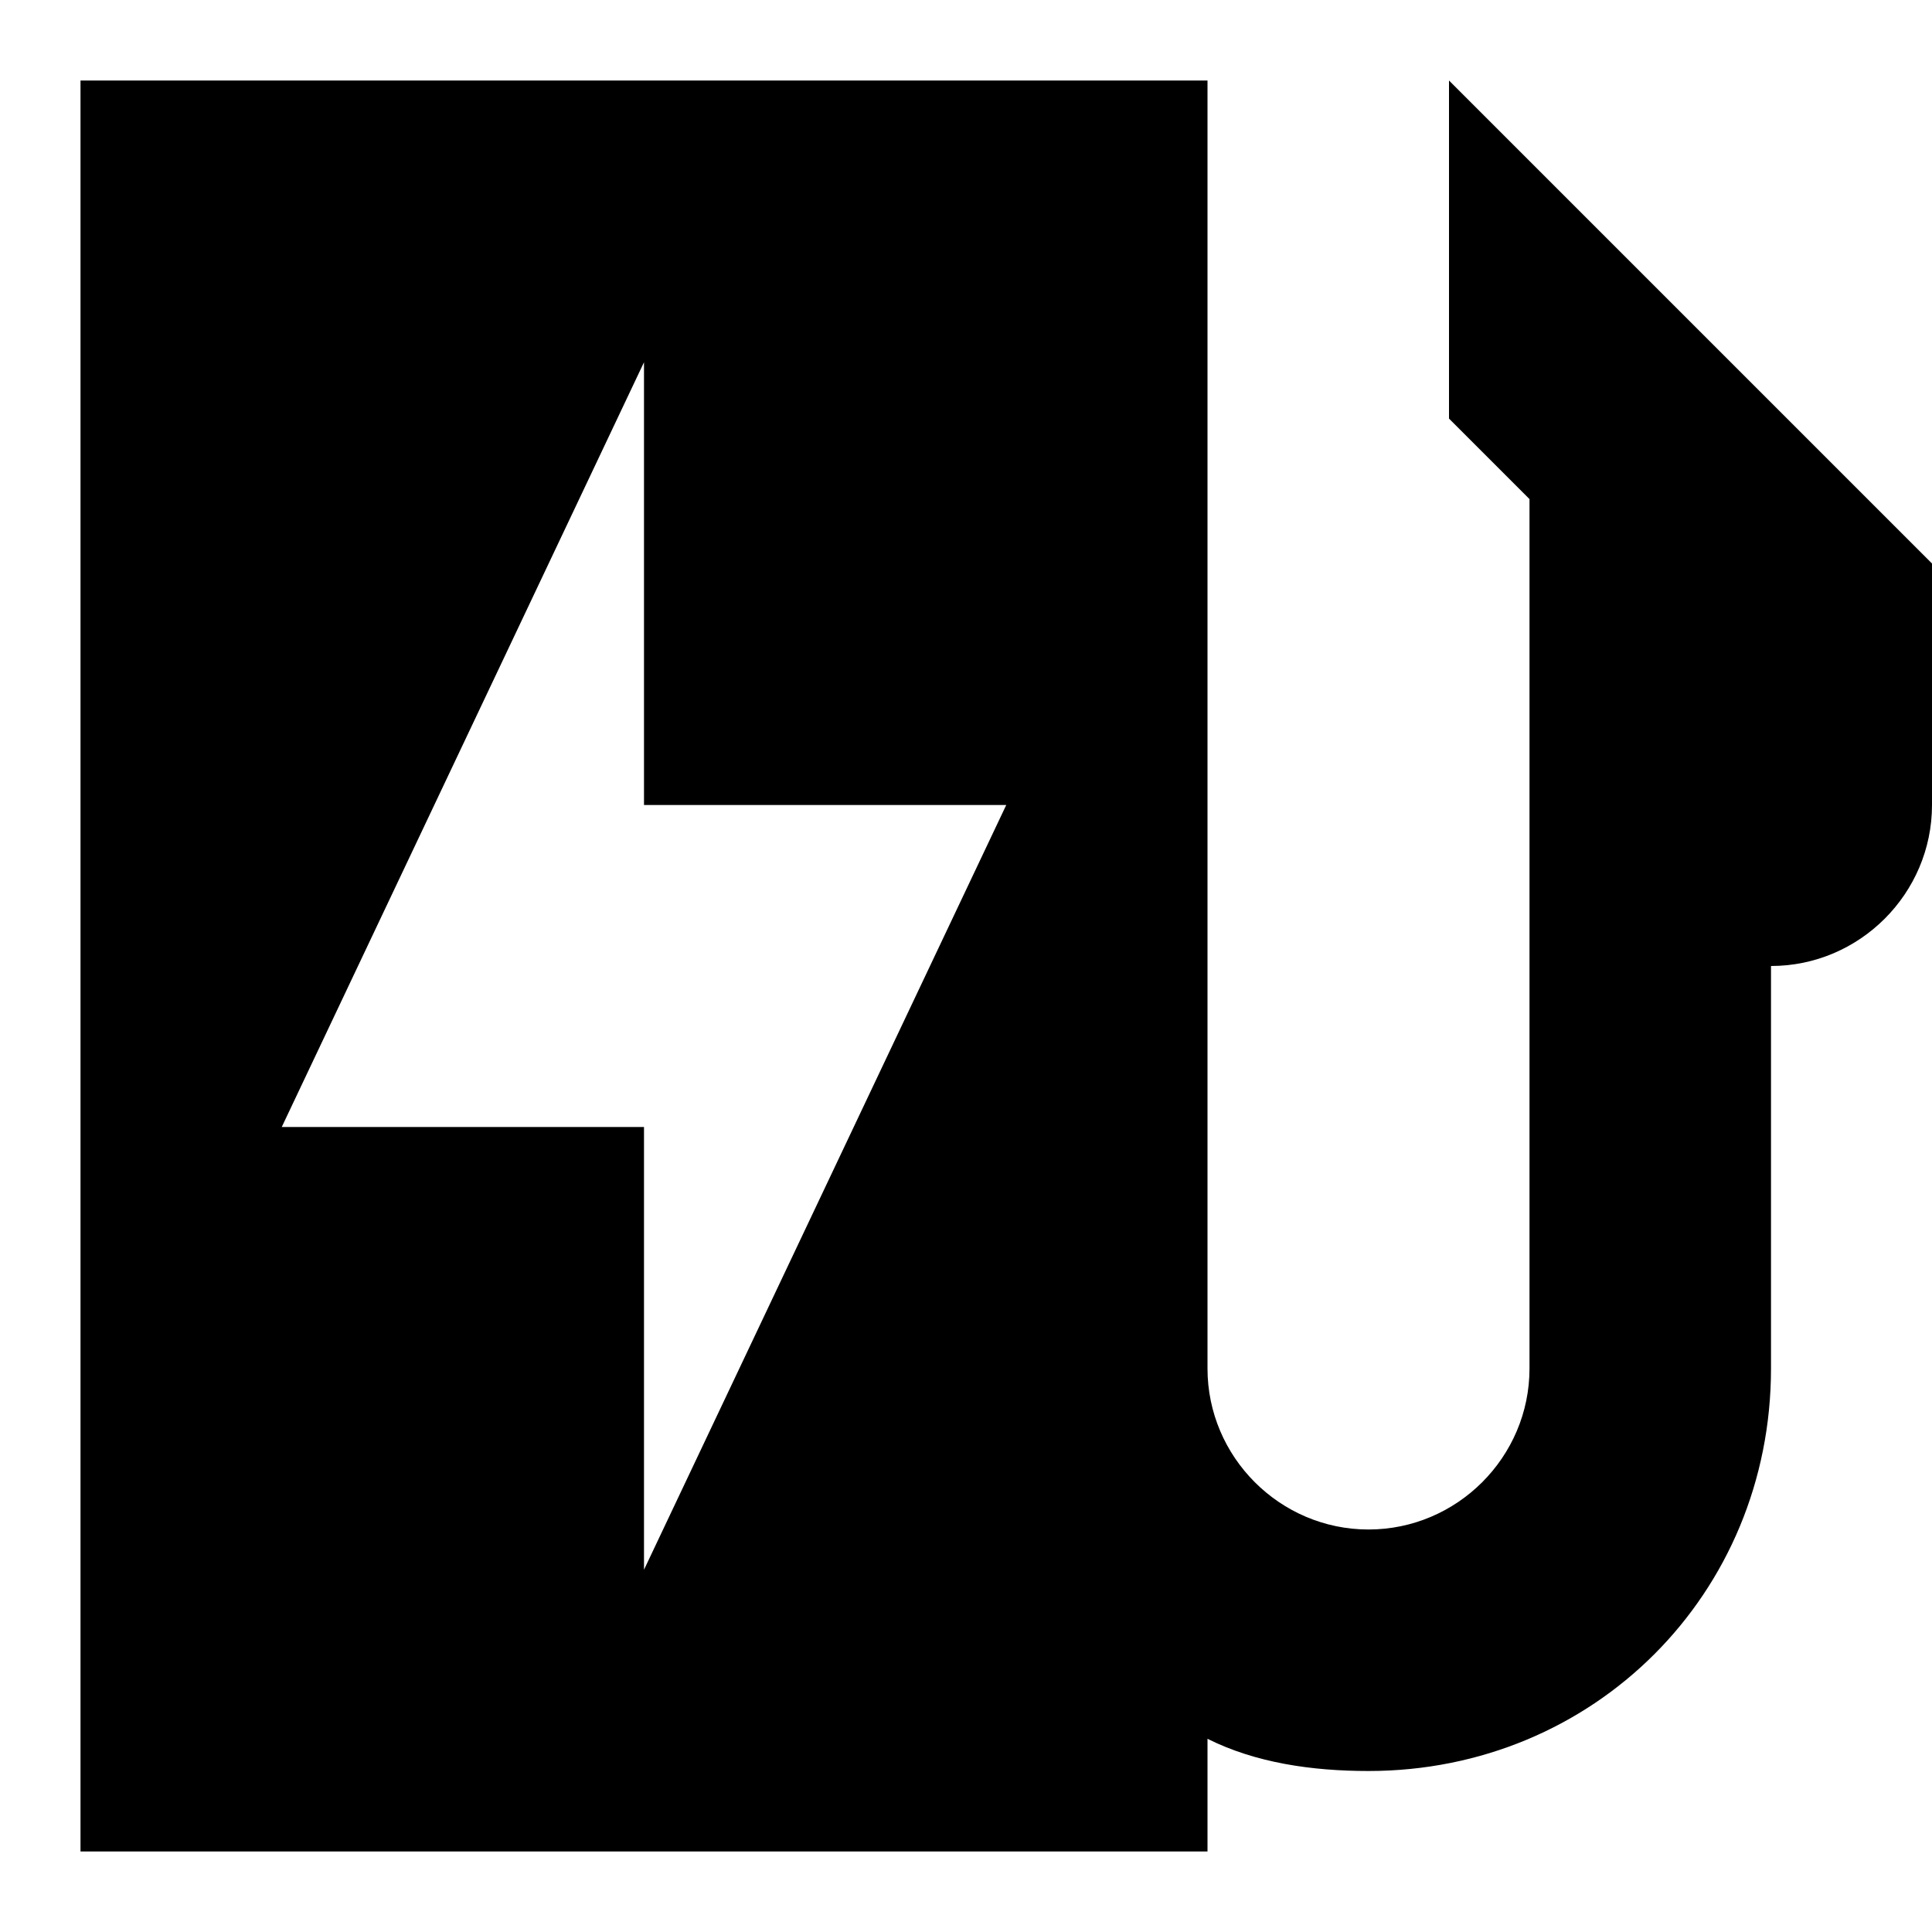 <svg width="24" height="24" viewBox="0 0 24 24" fill="none" xmlns="http://www.w3.org/2000/svg">
  <title>Fuel ev (filled)</title>
  <g transform="matrix(
          1 0
          0 1
          1 1
        )"><path fill-rule="nonzero" clip-rule="nonzero" d="M17 0L17 4.2L18 5.2L18 16C18 17.1 17.1 18 16 18C14.9 18 14 17.1 14 16L14 0L0 0L0 22L14 22L14 20.6C14.6 20.9 15.3 21 16 21C18.8 21 21 18.8 21 16L21 11C22.1 11 23 10.1 23 9L23 6.1L23 6L17 0ZM2.5 13L7 3.5L7 9L11.5 9L7 18.5L7 13L2.5 13Z" fill="currentColor" opacity="1"/></g>
</svg>